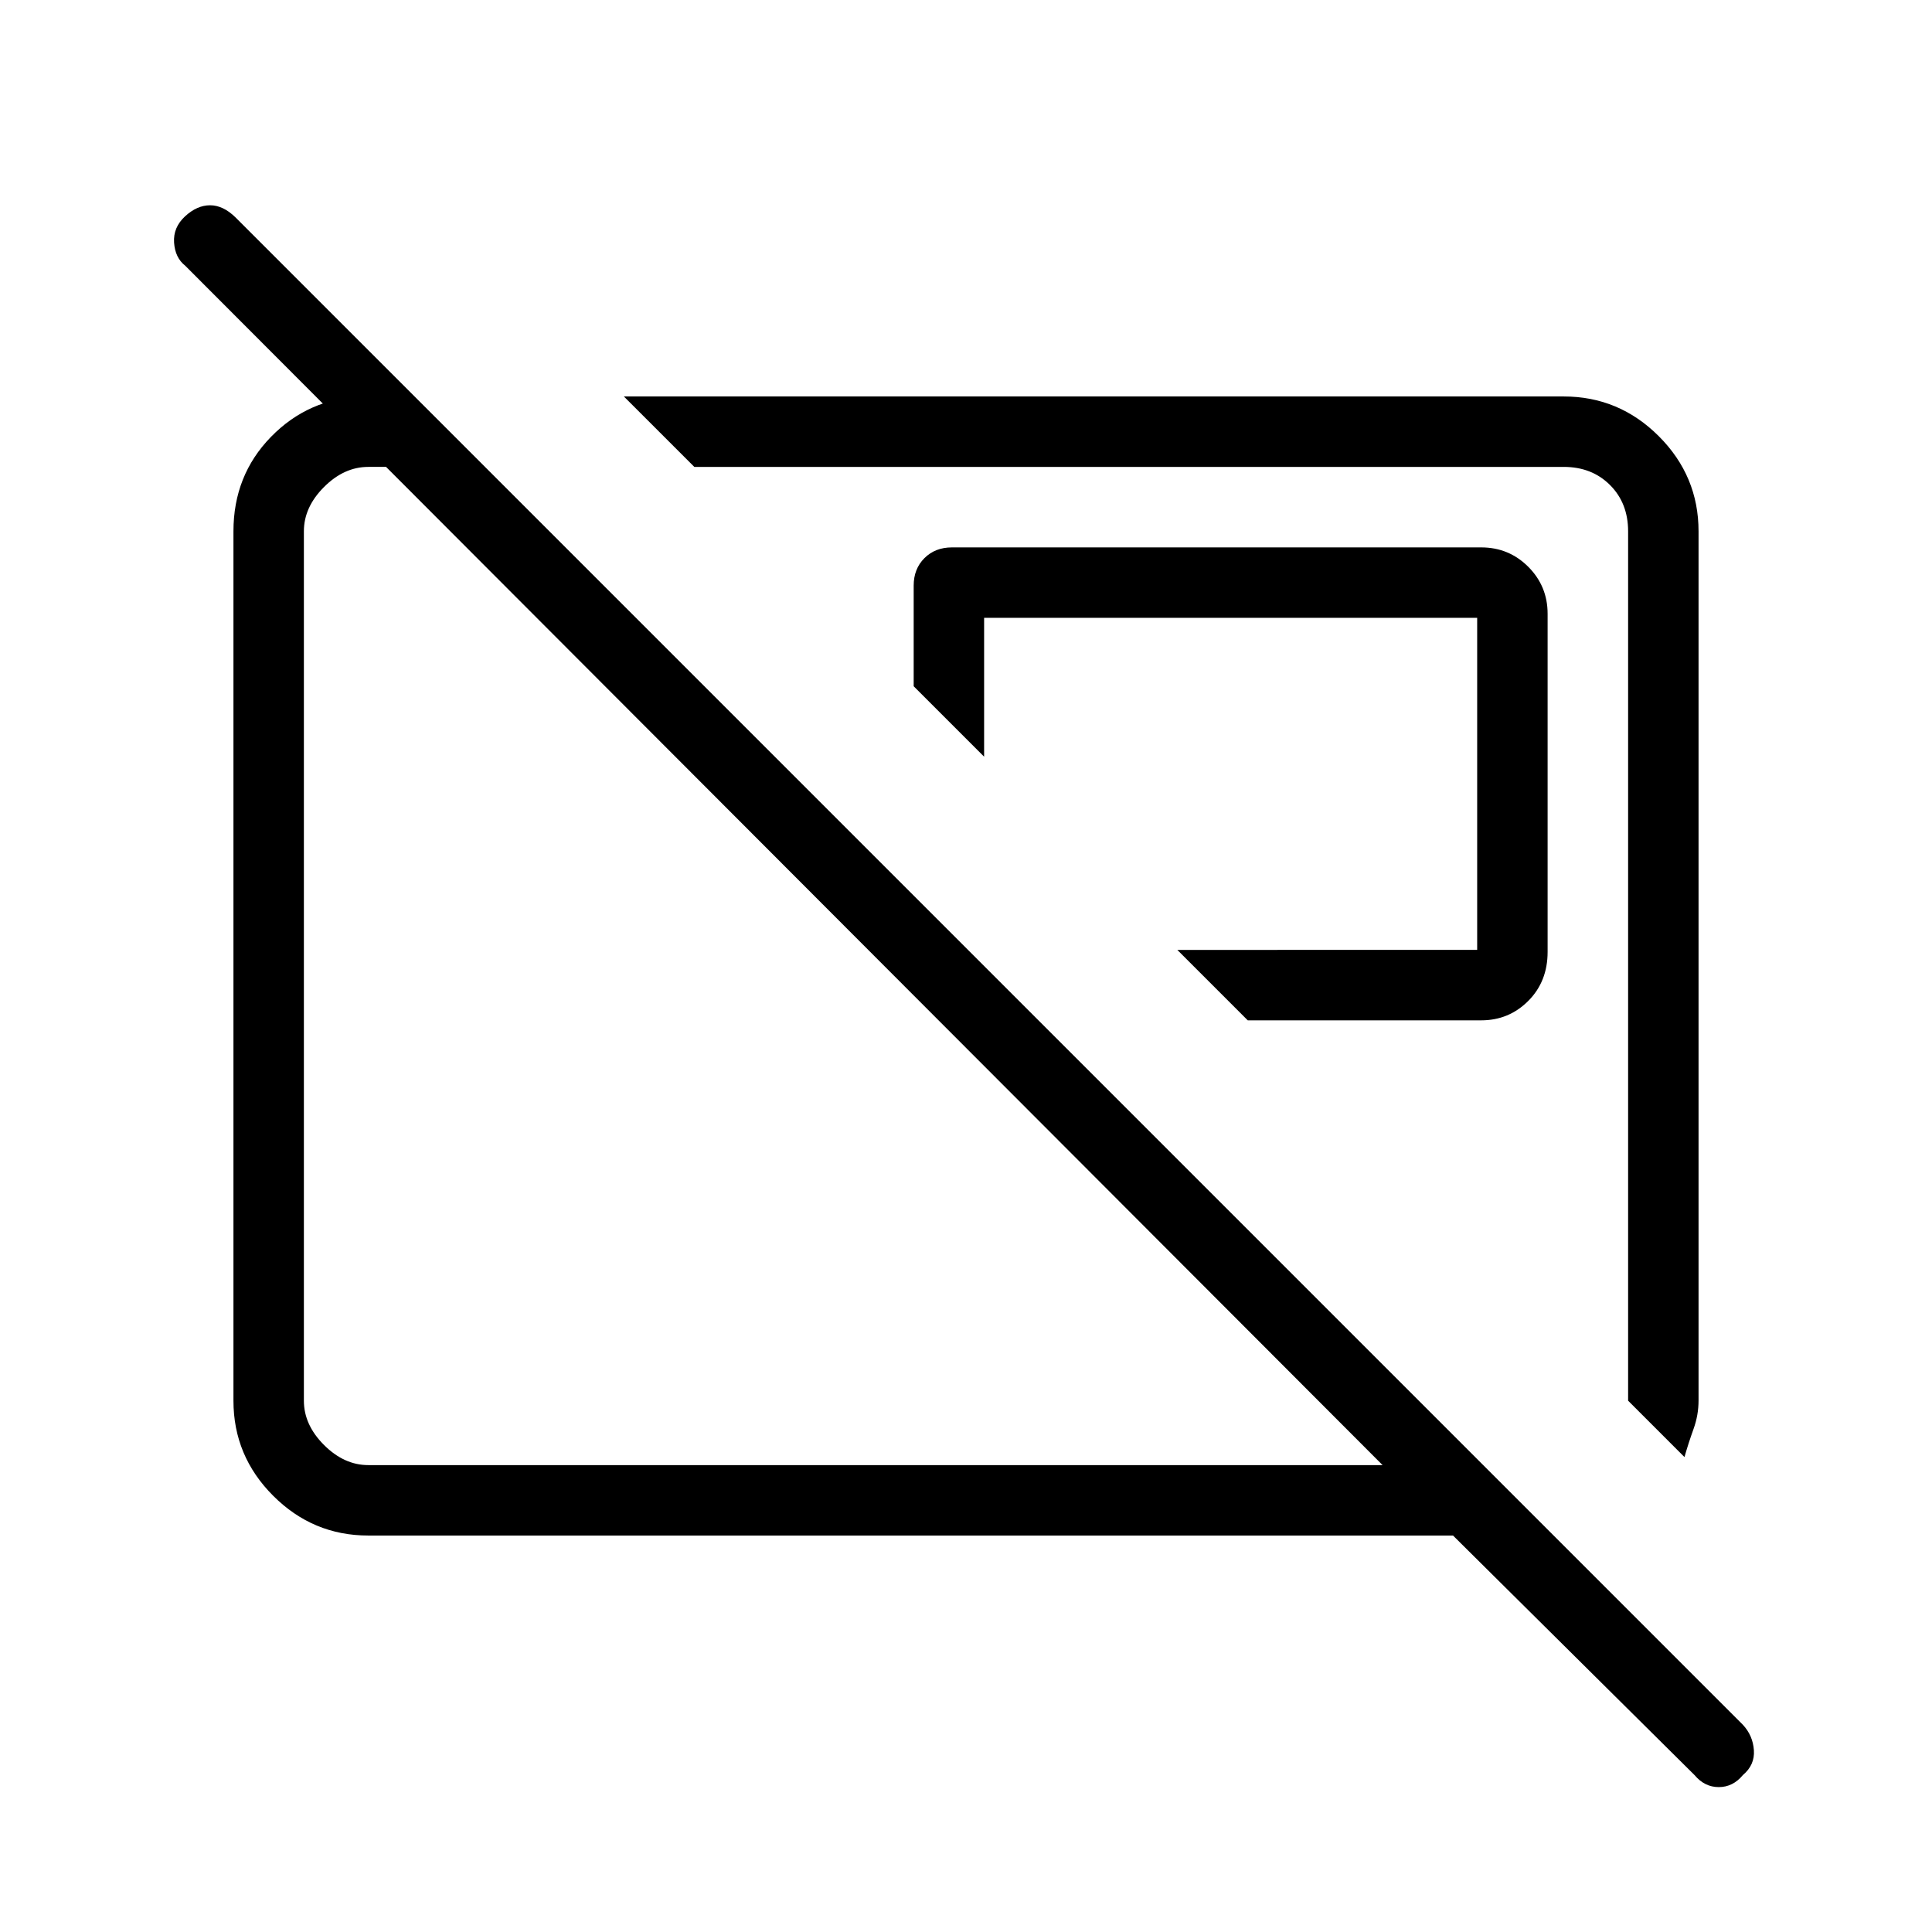 <svg xmlns="http://www.w3.org/2000/svg" height="48" viewBox="0 -960 960 960" width="48"><path d="M620-453h116q13.75 0 23.375-9.638Q769-472.275 769-487v-168q0-13.75-9.625-23.375T736-688H473q-8.325 0-13.663 5.338Q454-677.325 454-669v50l35 35v-69h245v165H585l35 35Zm217 217-28-28v-432q0-14-9-23t-23-9H345l-35-35h467q27.5 0 47.25 19.75T844-696v431.872q0 7.282-2.5 14.205T837-236ZM419-480Zm158-16ZM842-77.974 722-197H183q-27.5 0-47.25-19.75T116-264v-432q0-27.775 18.613-46.888Q153.225-762 180-763h26l35 35h-58q-12 0-22 10t-10 22v432q0 12 10 22t22 10h504L92-828q-5-3.933-5.5-11.467Q86-847 91.947-852.5q5.948-5.5 12.434-5.5 6.486 0 12.619 6l749 749q5 5.364 5.5 12.682Q872-83 866.053-78q-4.948 6-12 6Q847-72 842-77.974Z"/></svg>